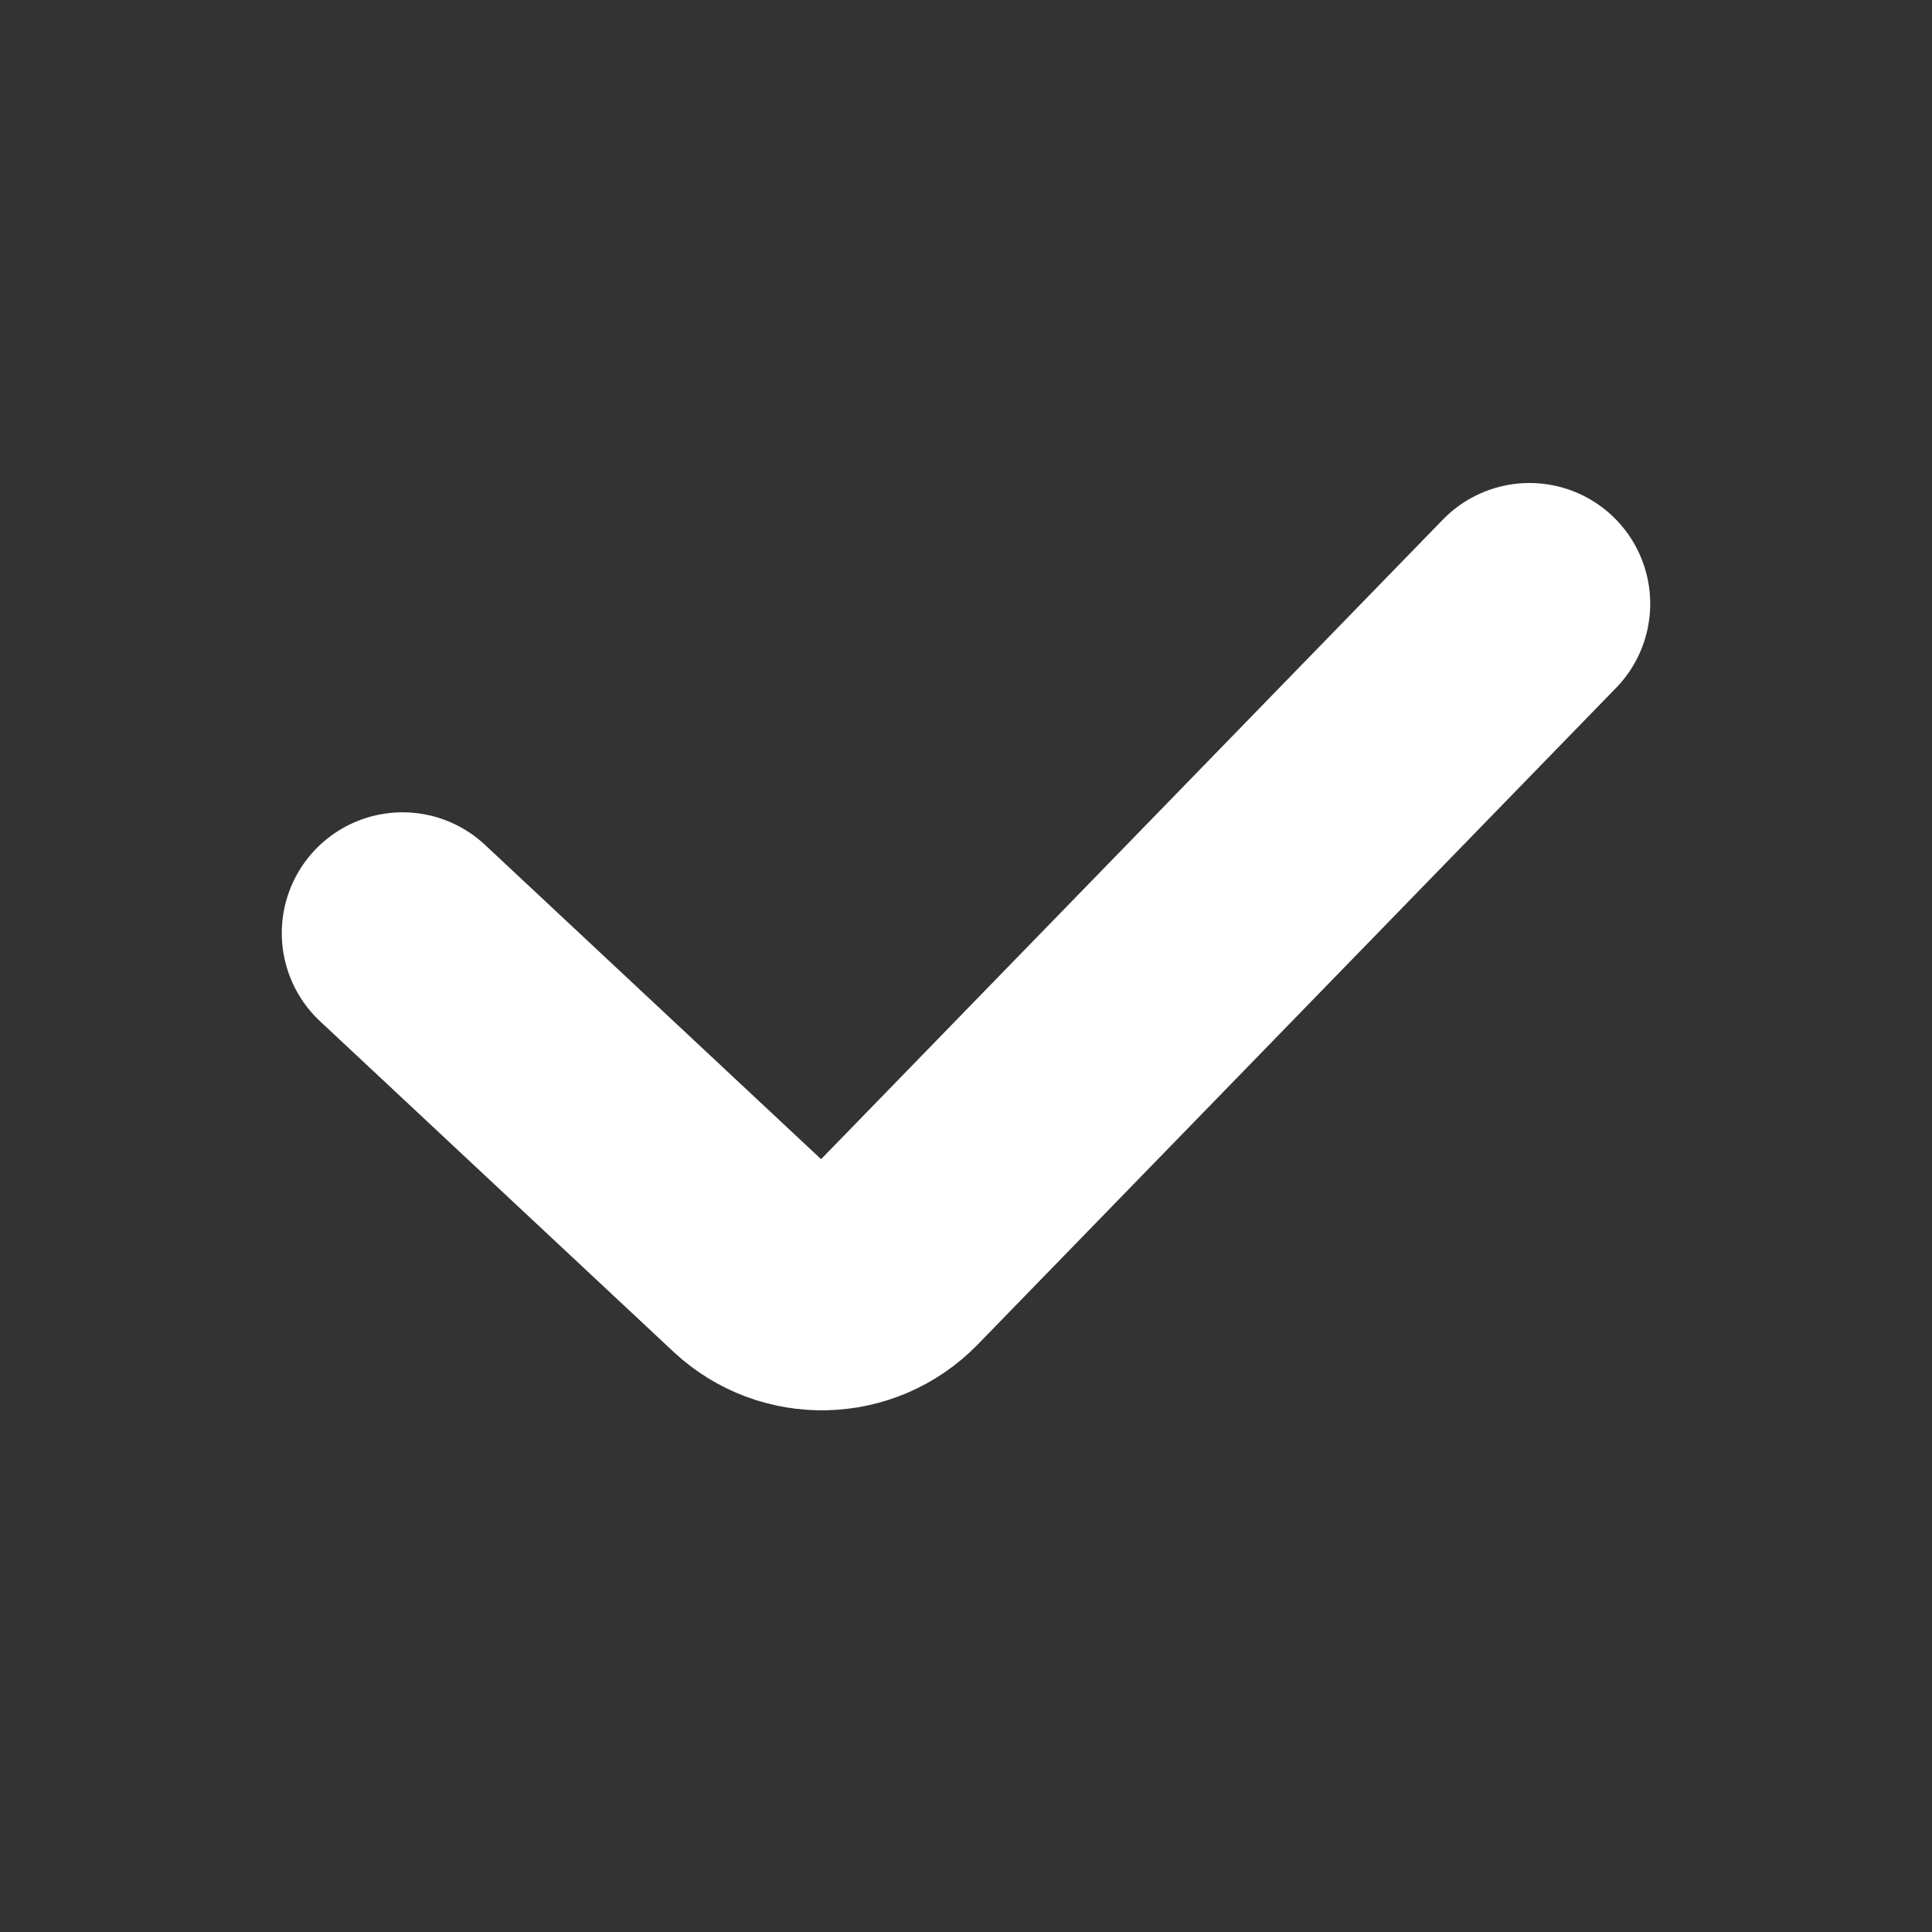 <svg width="20" height="20" viewBox="0 0 20 20" fill="none" xmlns="http://www.w3.org/2000/svg">
<rect x="0" y="0" width="20" height="20" fill="#333333" stroke="none"/>
<path d="M4.167 9.659L7.825 13.08C8.223 13.452 8.845 13.437 9.225 13.047L15.833 6.25" stroke="white" stroke-width="2.5" stroke-linecap="round"/>
</svg>
